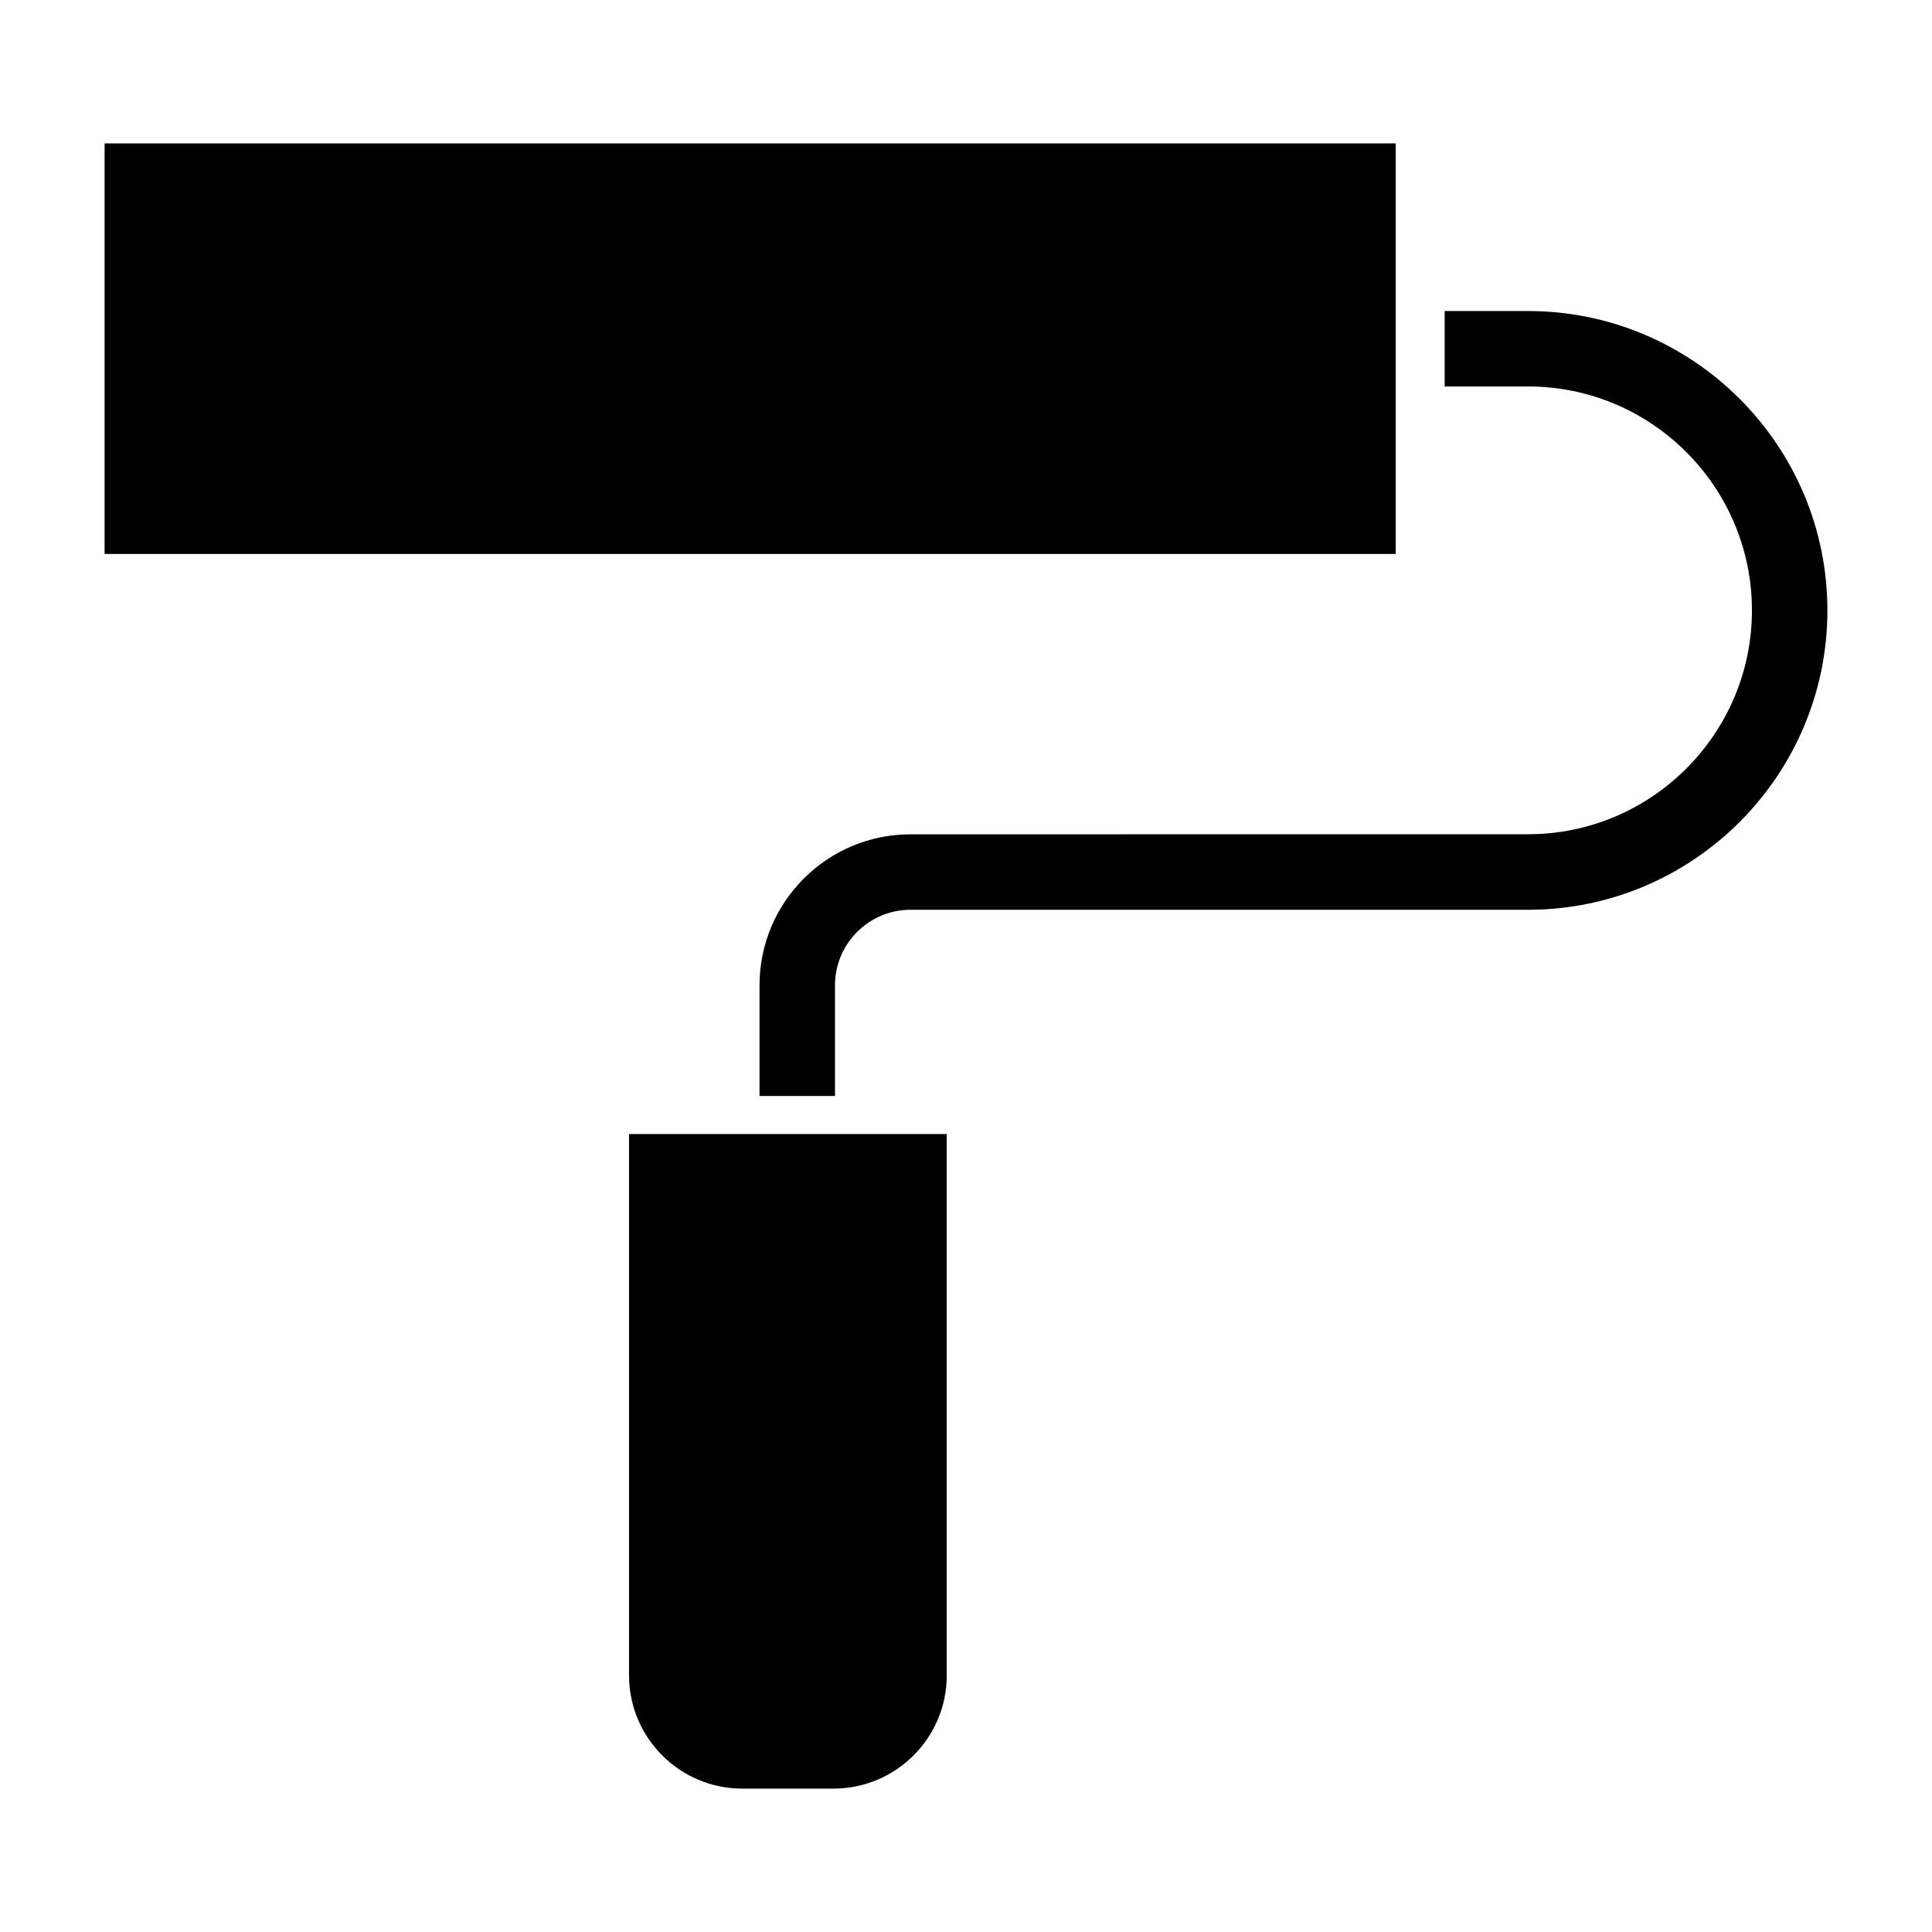 <?xml version="1.0" encoding="UTF-8"?>
<svg width="100pt" height="100pt" version="1.1" viewBox="0 0 100 100" xmlns="http://www.w3.org/2000/svg">
 <g>
  <path d="m90.68 31.59c0 6.391-5.199 11.59-11.59 11.59l-31.965 0.004c-4.309 0-7.812 3.504-7.812 7.812v5.731h3.906v-5.731c0-2.152 1.754-3.906 3.906-3.906h31.965c8.547 0 15.496-6.953 15.496-15.496 0-8.547-6.953-15.496-15.496-15.496h-4.316v3.906h4.316c6.391-0.004 11.59 5.195 11.59 11.586z"/>
  <path d="m5.414 7.422h66.828v21.25h-66.828z"/>
  <path d="m43.145 92.578c3.231 0 5.859-2.629 5.859-5.859v-28.02h-16.445v28.02c0 3.231 2.629 5.859 5.859 5.859z"/>
 </g>
</svg>
